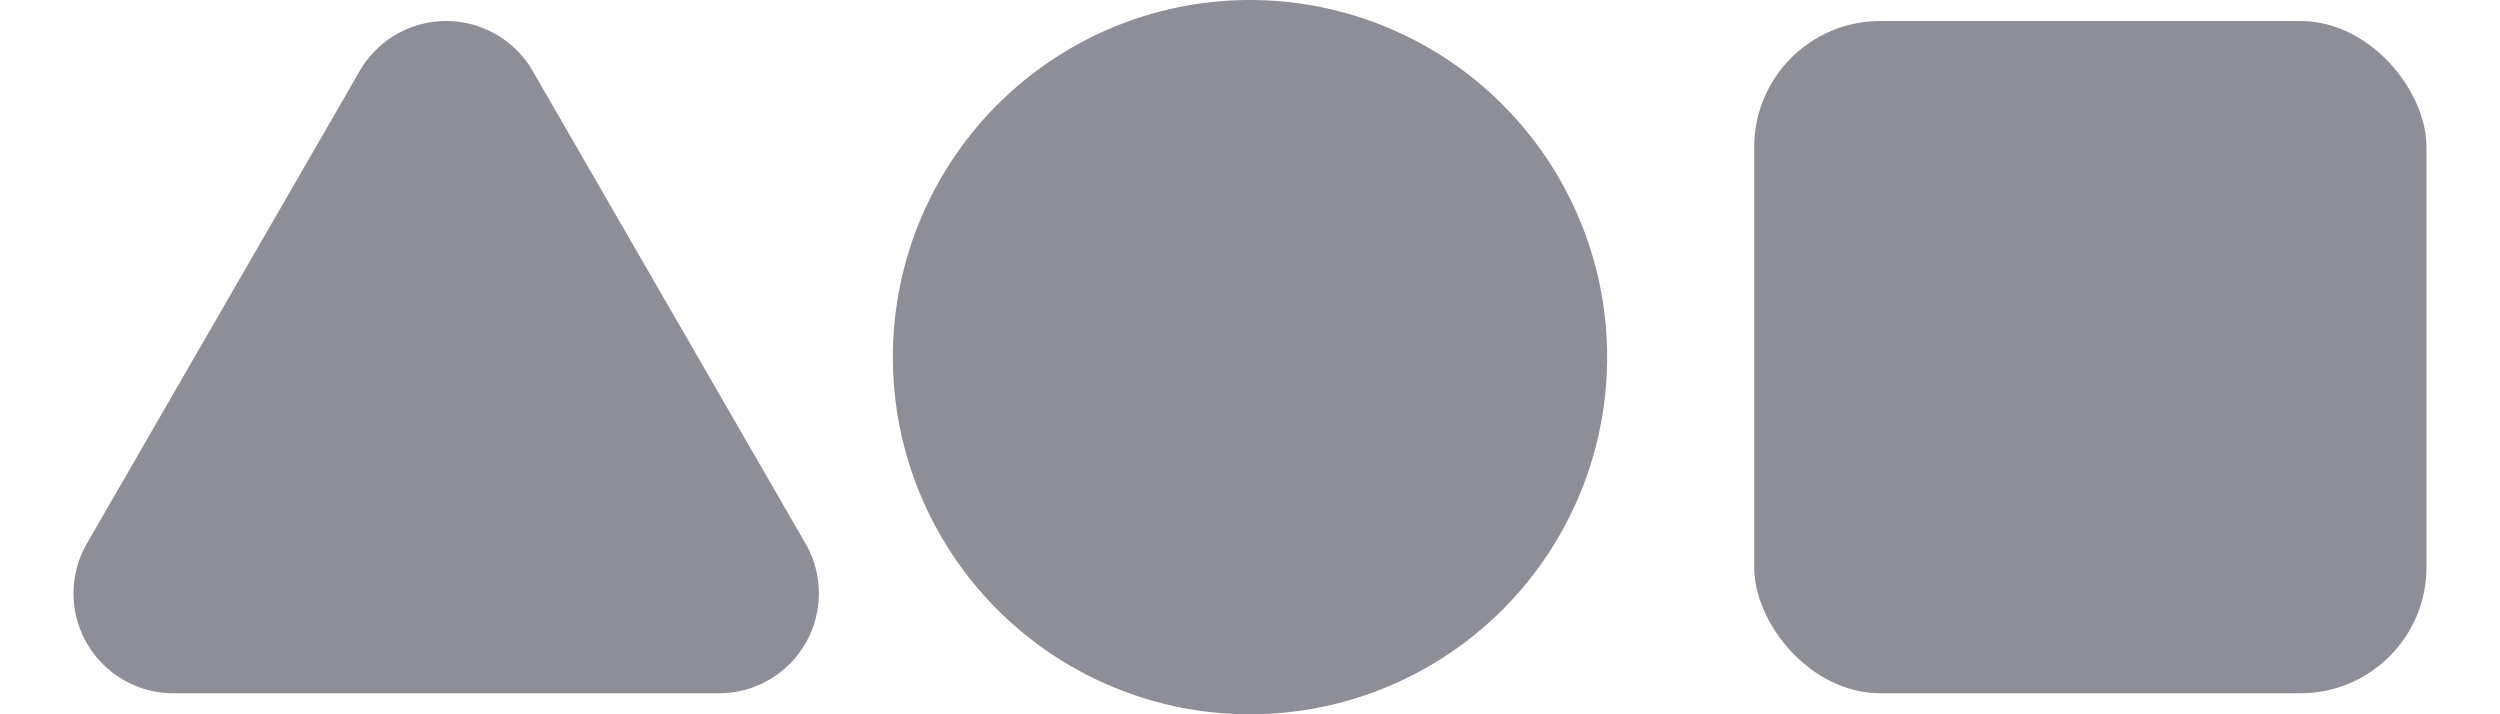 <svg viewBox="0 0 56 17" xmlns="http://www.w3.org/2000/svg" height="16px"  >
                    <g transform="translate(0 .5)"  fill="#8e8e98" >
                        <path d="M10.058.319c.361.208.661.508.87.87l6.493 11.246A2.377 2.377 0 0 1 15.363 16H2.377a2.377 2.377 0 0 1-2.059-3.565L6.811 1.189a2.377 2.377 0 0 1 3.247-.87z">
                            </path>
                            <path d="M28-.5a8.5 8.5 0 1 0 0 17 8.5 8.5 0 0 0 0-17z" ></path>
                            <rect x="40" width="16" height="16" rx="3"></rect>
                    </g>
</svg>